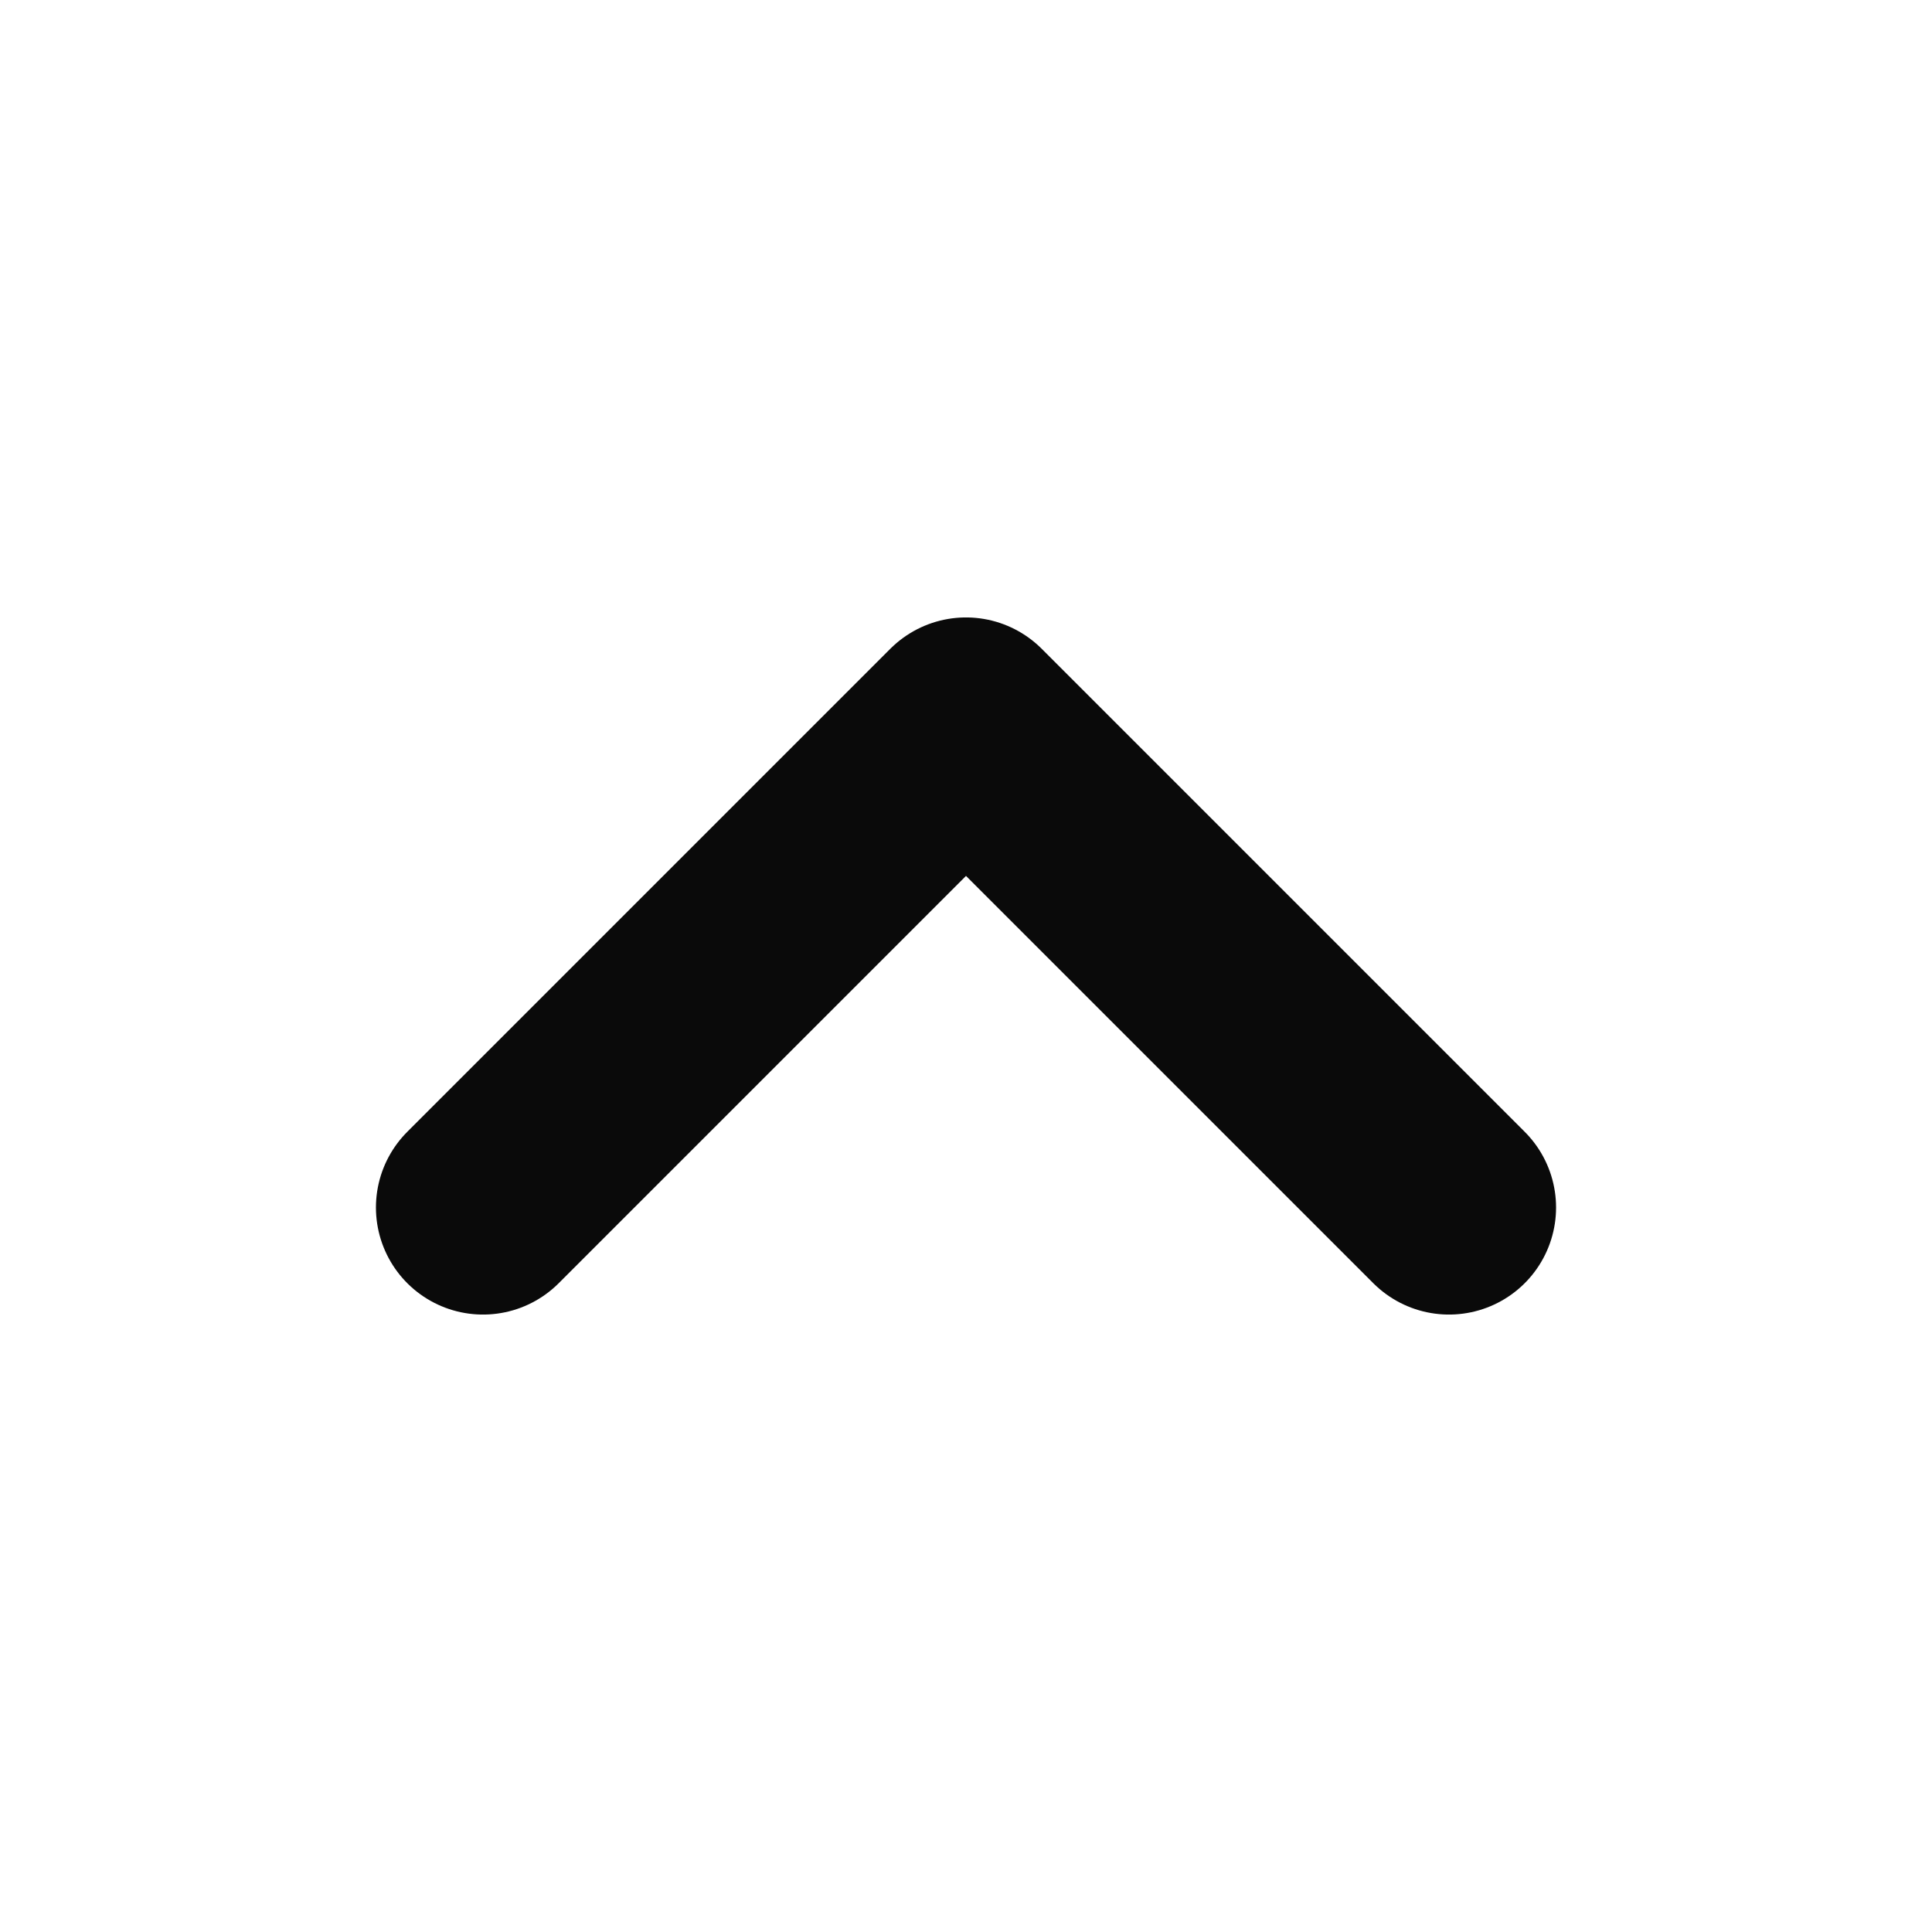 <svg width="12" height="12" viewBox="0 0 12 12" fill="none" xmlns="http://www.w3.org/2000/svg">
<path d="M9 7.5L6 4.5L3 7.5" stroke="#0A0A0A" stroke-width="1.33" stroke-linecap="round" stroke-linejoin="round"/>
</svg>
